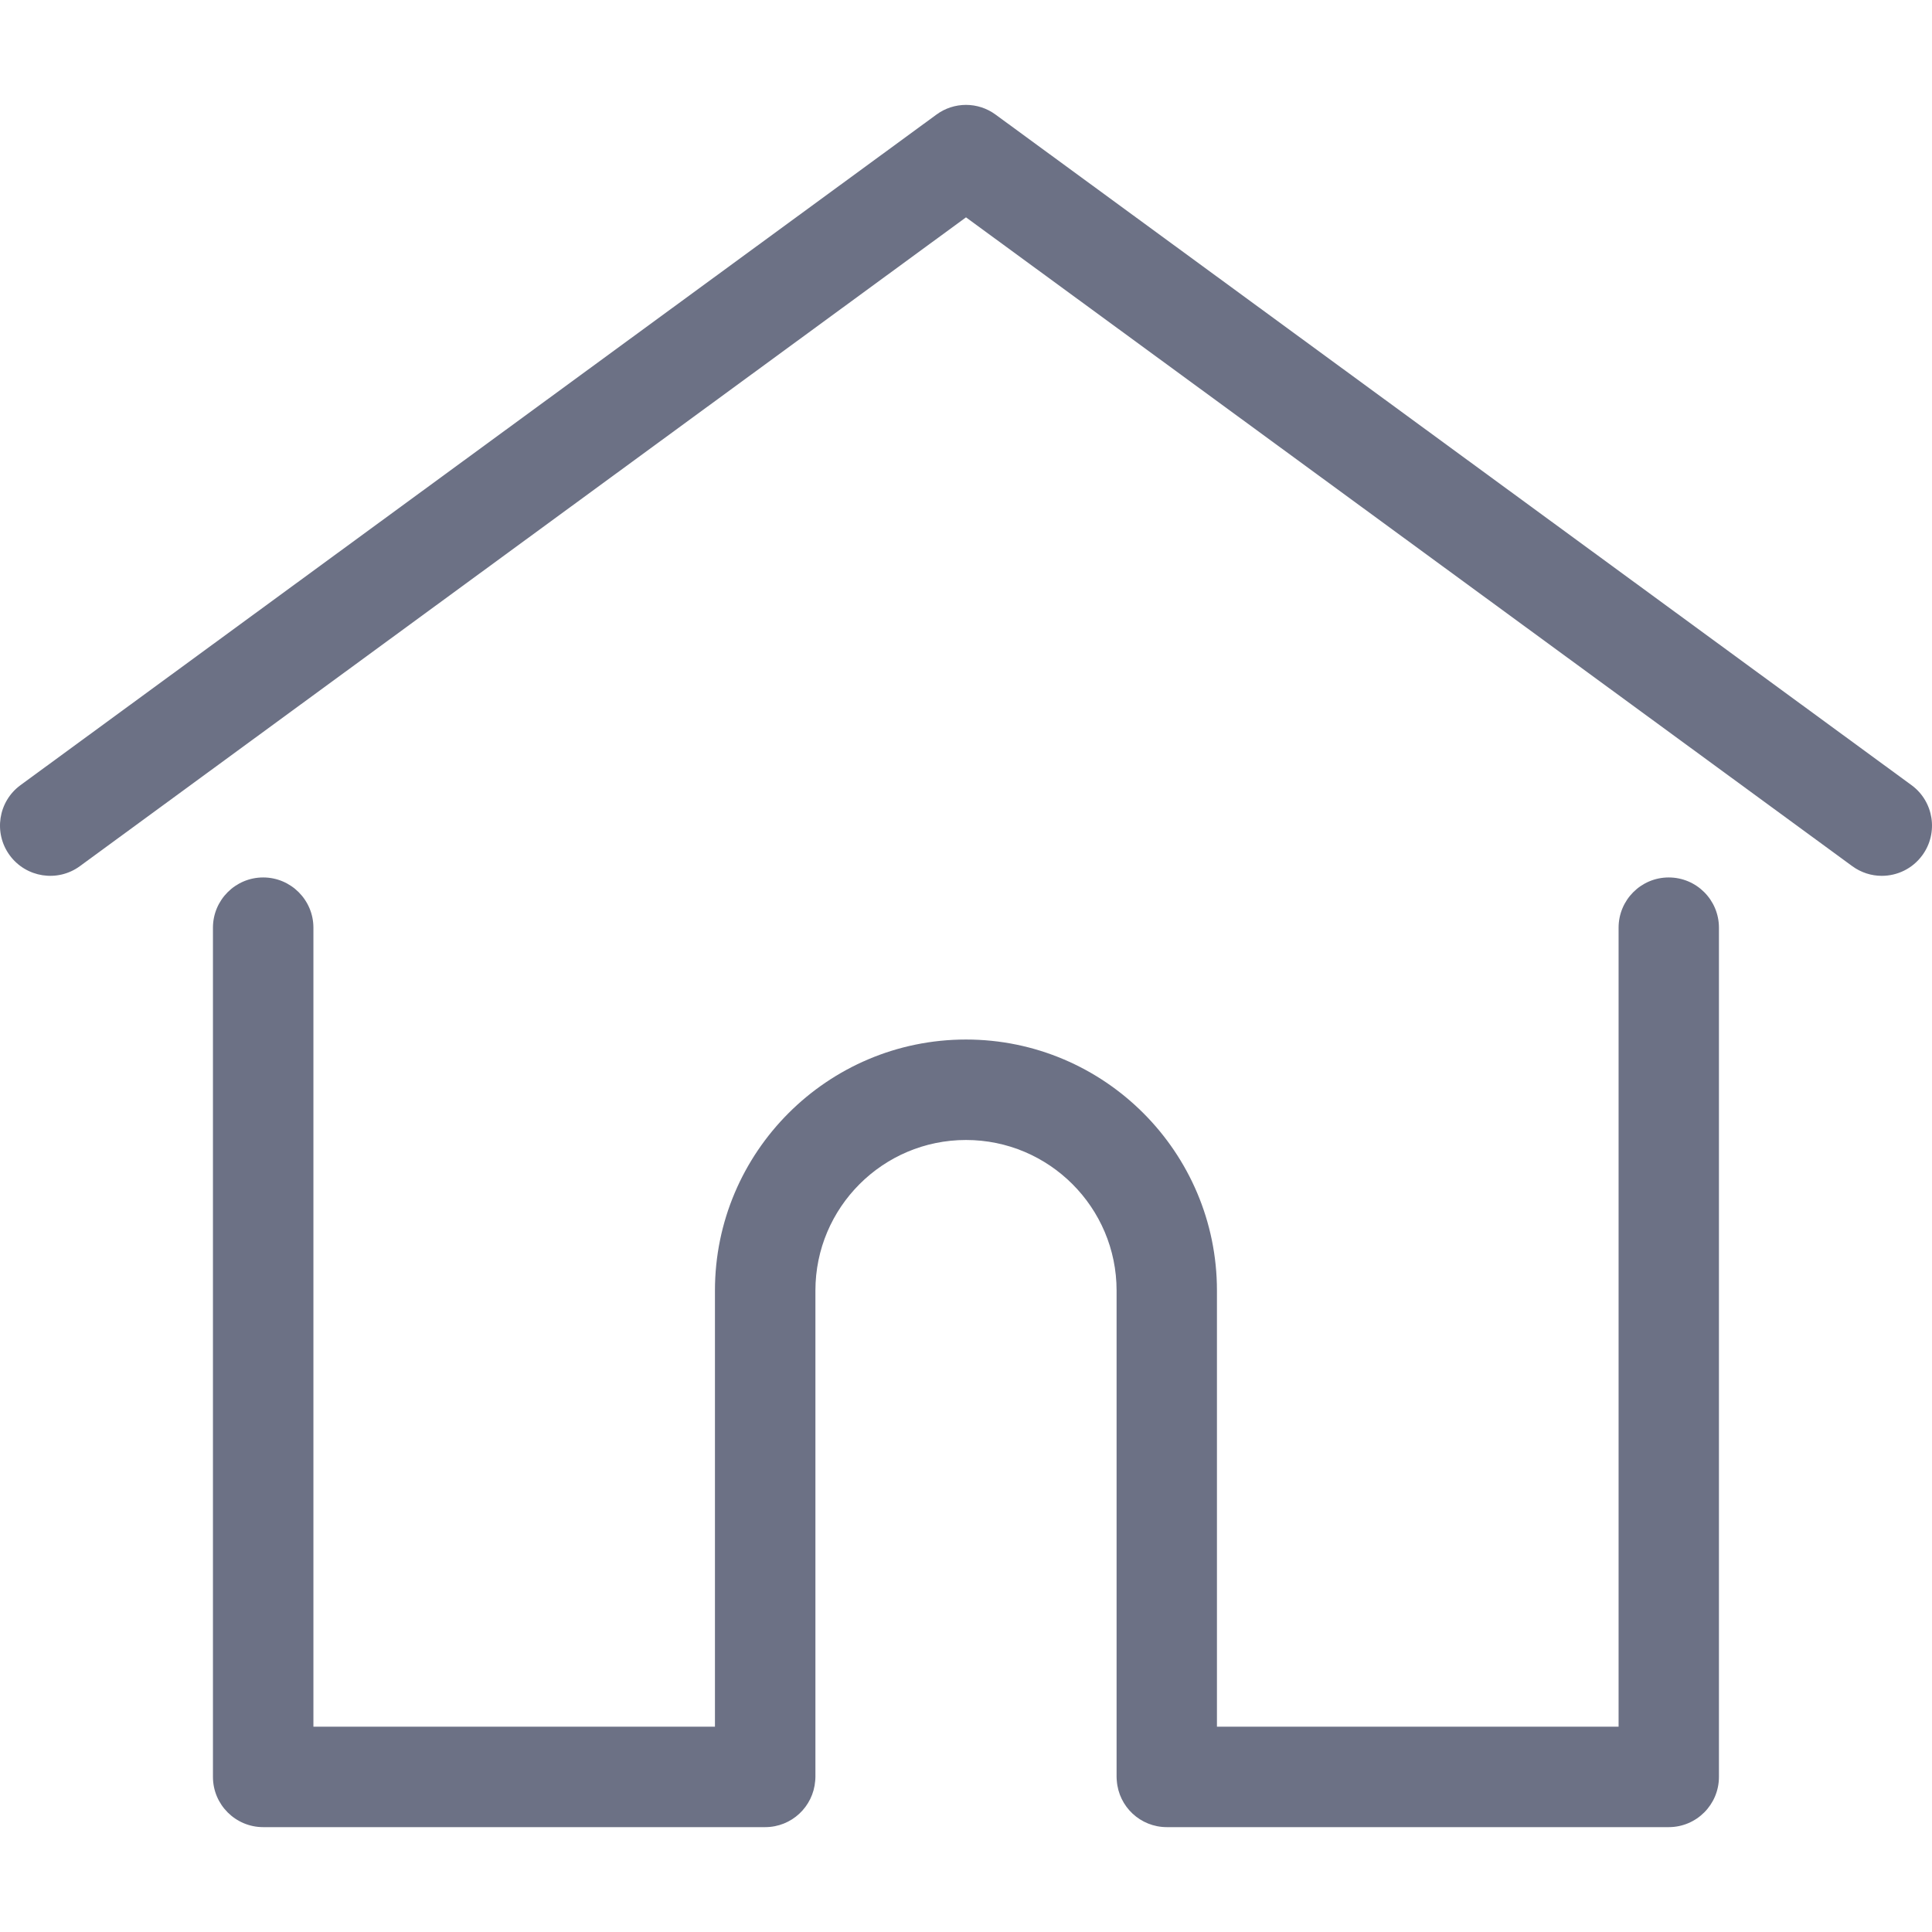 <svg width="18" height="18" viewBox="0 0 18 18" fill="none" xmlns="http://www.w3.org/2000/svg">
<g clip-path="url(#clip0)">
<path d="M17.809 7.315L9.276 1.068C9.112 0.947 8.888 0.947 8.724 1.068L0.191 7.315C-0.017 7.467 -0.062 7.76 0.09 7.968C0.243 8.177 0.536 8.222 0.744 8.07L9 2.025L17.256 8.069C17.339 8.13 17.436 8.16 17.532 8.16C17.676 8.16 17.818 8.094 17.91 7.968C18.062 7.76 18.017 7.467 17.809 7.315Z" fill="#6C7185"/>
<path d="M15.547 8.175C15.289 8.175 15.08 8.385 15.08 8.643V16.087H11.338V12.024C11.338 10.734 10.289 9.685 9 9.685C7.71 9.685 6.661 10.734 6.661 12.024V16.087H2.92V8.643C2.92 8.385 2.71 8.175 2.452 8.175C2.194 8.175 1.984 8.385 1.984 8.643V16.555C1.984 16.813 2.194 17.023 2.452 17.023H7.129C7.375 17.023 7.576 16.833 7.595 16.592C7.596 16.581 7.597 16.569 7.597 16.555V12.024C7.597 11.25 8.226 10.621 9 10.621C9.774 10.621 10.403 11.25 10.403 12.024V16.555C10.403 16.569 10.404 16.58 10.405 16.591C10.423 16.833 10.625 17.023 10.871 17.023H15.547C15.806 17.023 16.015 16.813 16.015 16.555V8.643C16.015 8.385 15.806 8.175 15.547 8.175Z" fill="#6C7185"/>
</g>
<defs>
<clipPath id="clip0">
<rect width="18" height="18" fill="white"/>
</clipPath>
</defs>
</svg>
